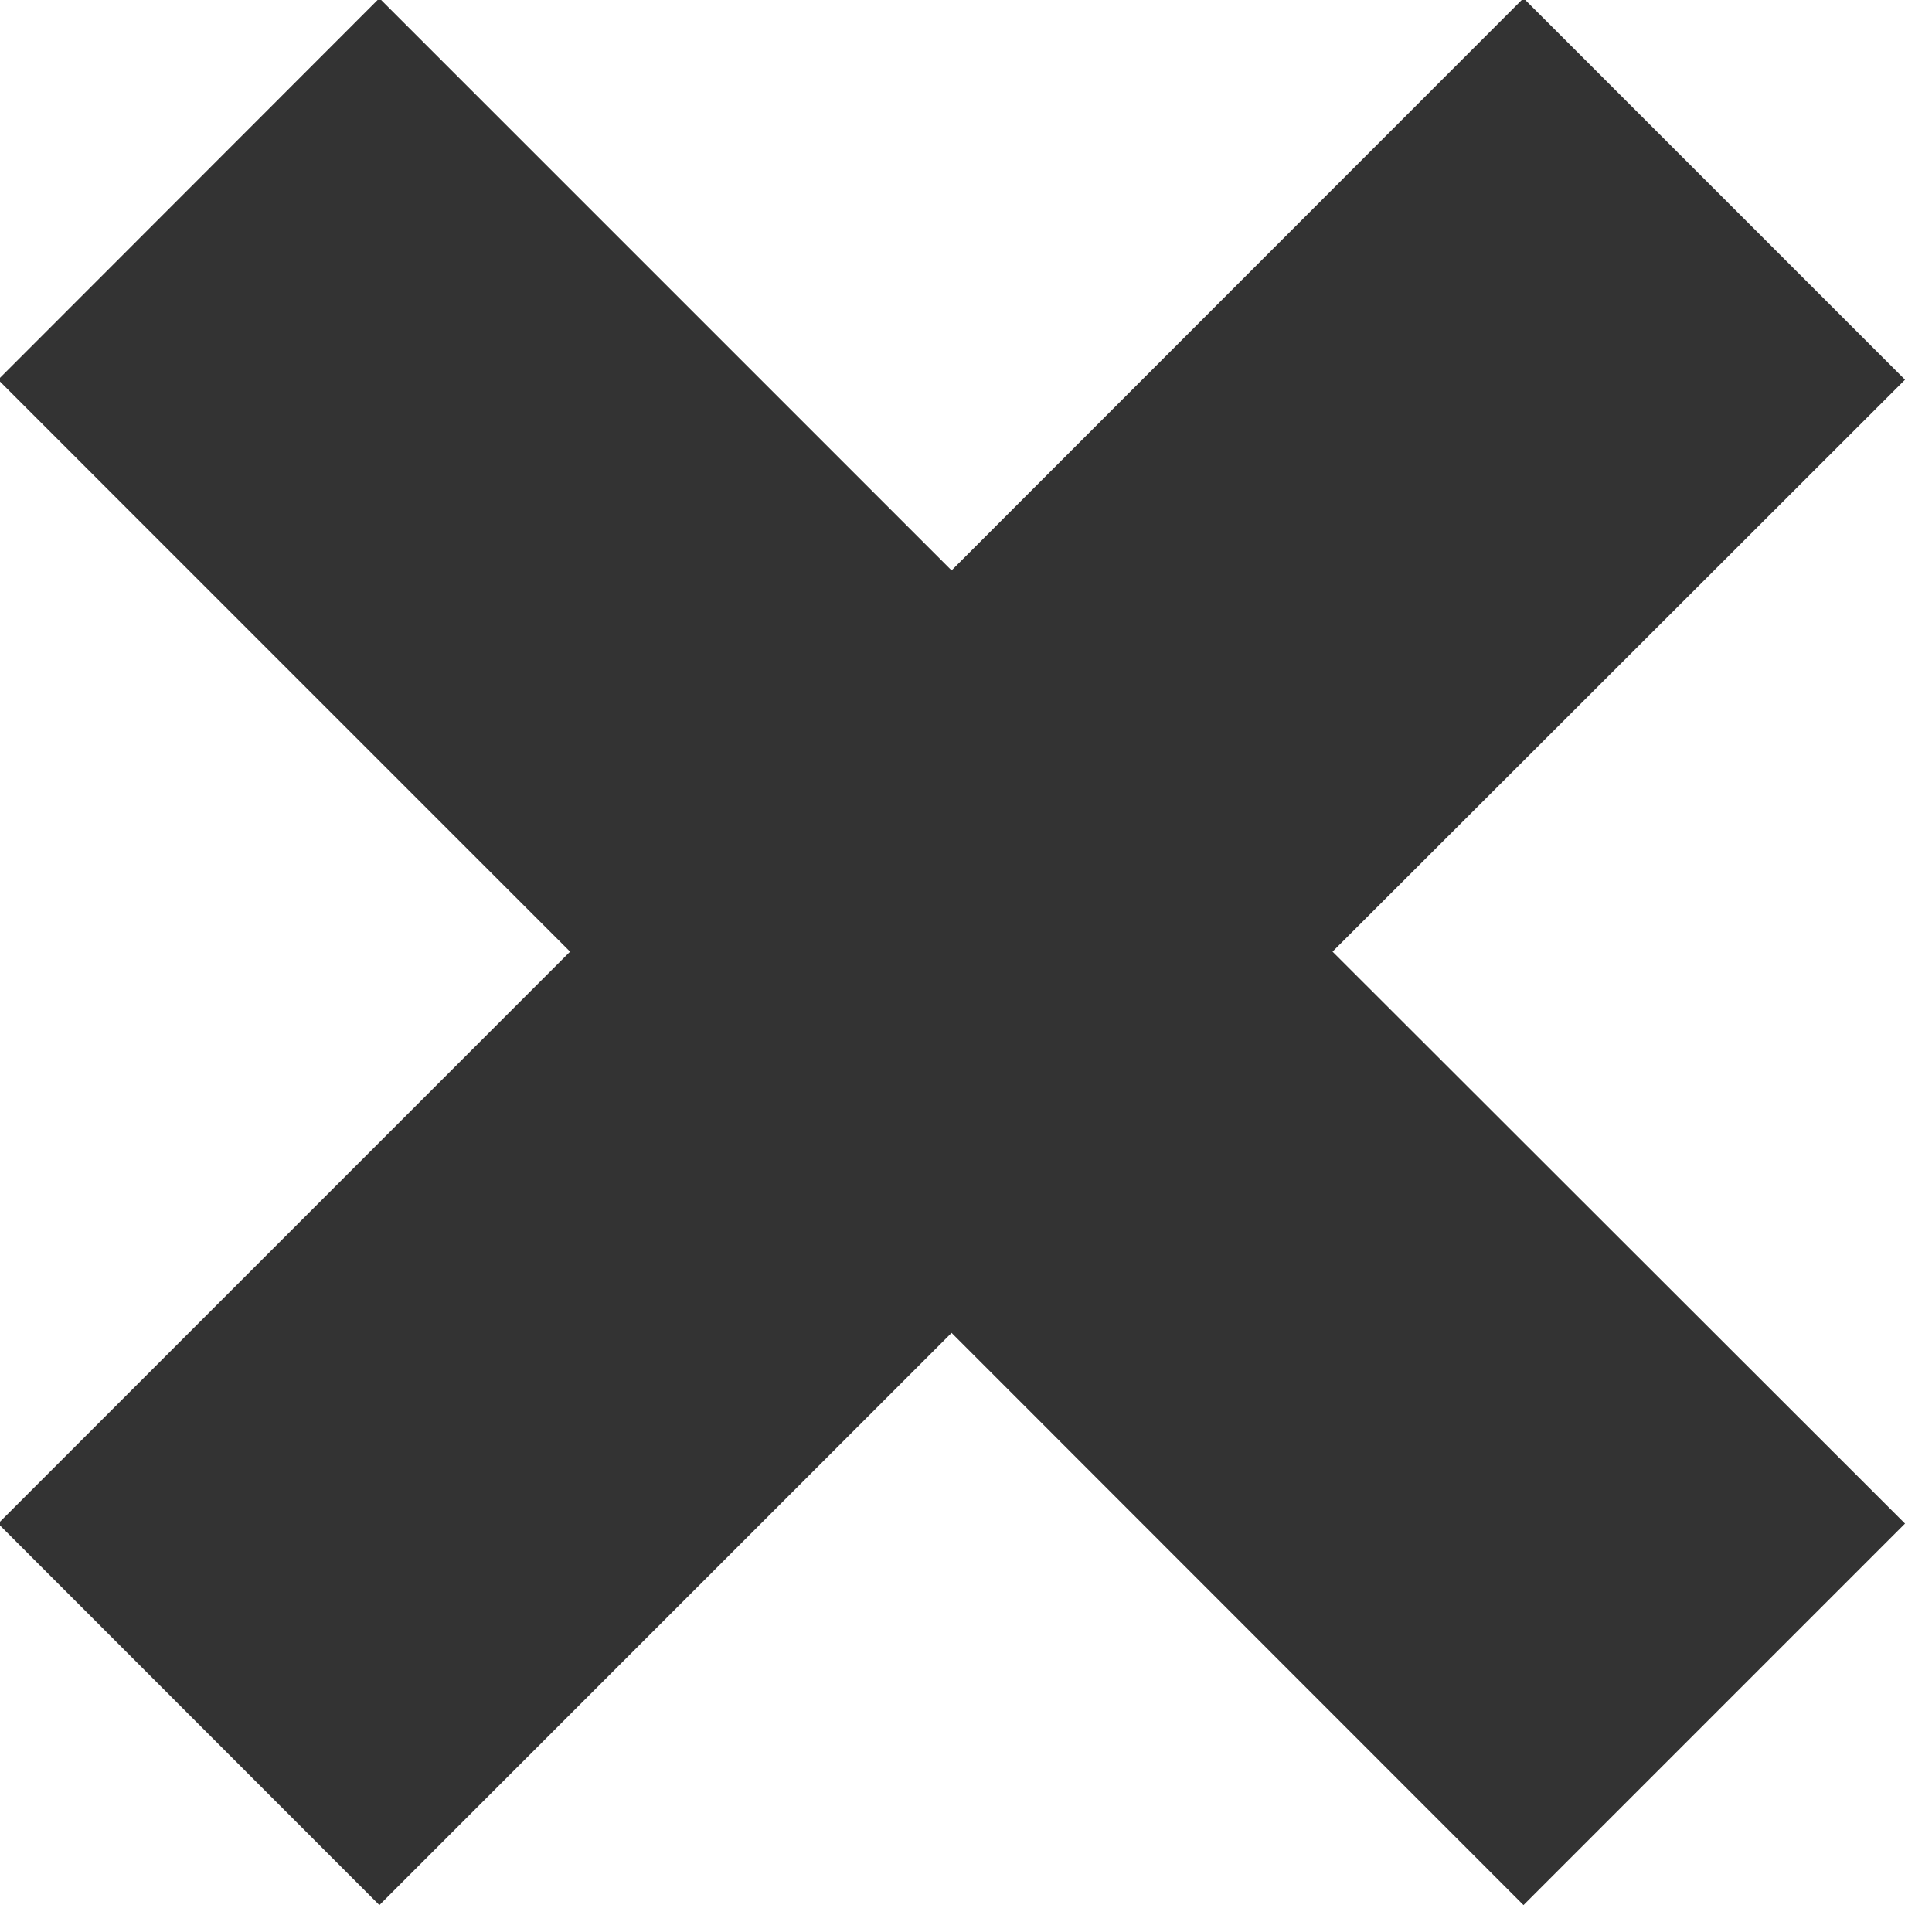 <svg id="svg8" width="58.225" height="58.225" version="1.1" viewBox="0 0 15.406 15.405" xmlns="http://www.w3.org/2000/svg" xmlns:xlink="http://www.w3.org/1999/xlink">
 <defs id="defs14">
  <symbol id="icon-x" viewBox="0 0 1024 1024">
   <title id="title491">x</title>
   <path id="path493" d="M 960,780.736 691.008,512 960,243.264 780.736,64 512,332.864 243.136,64 64,243.264 332.736,512 64,780.736 243.136,960 512,691.136 780.736,960 Z"/>
  </symbol>
 </defs>
 <use id="close" transform="matrix(1.128 0 0 1.128 -1.101 -1.101)" width="100%" height="100%" style="fill:#333333" xlink:href="#icon-x"/>
</svg>
